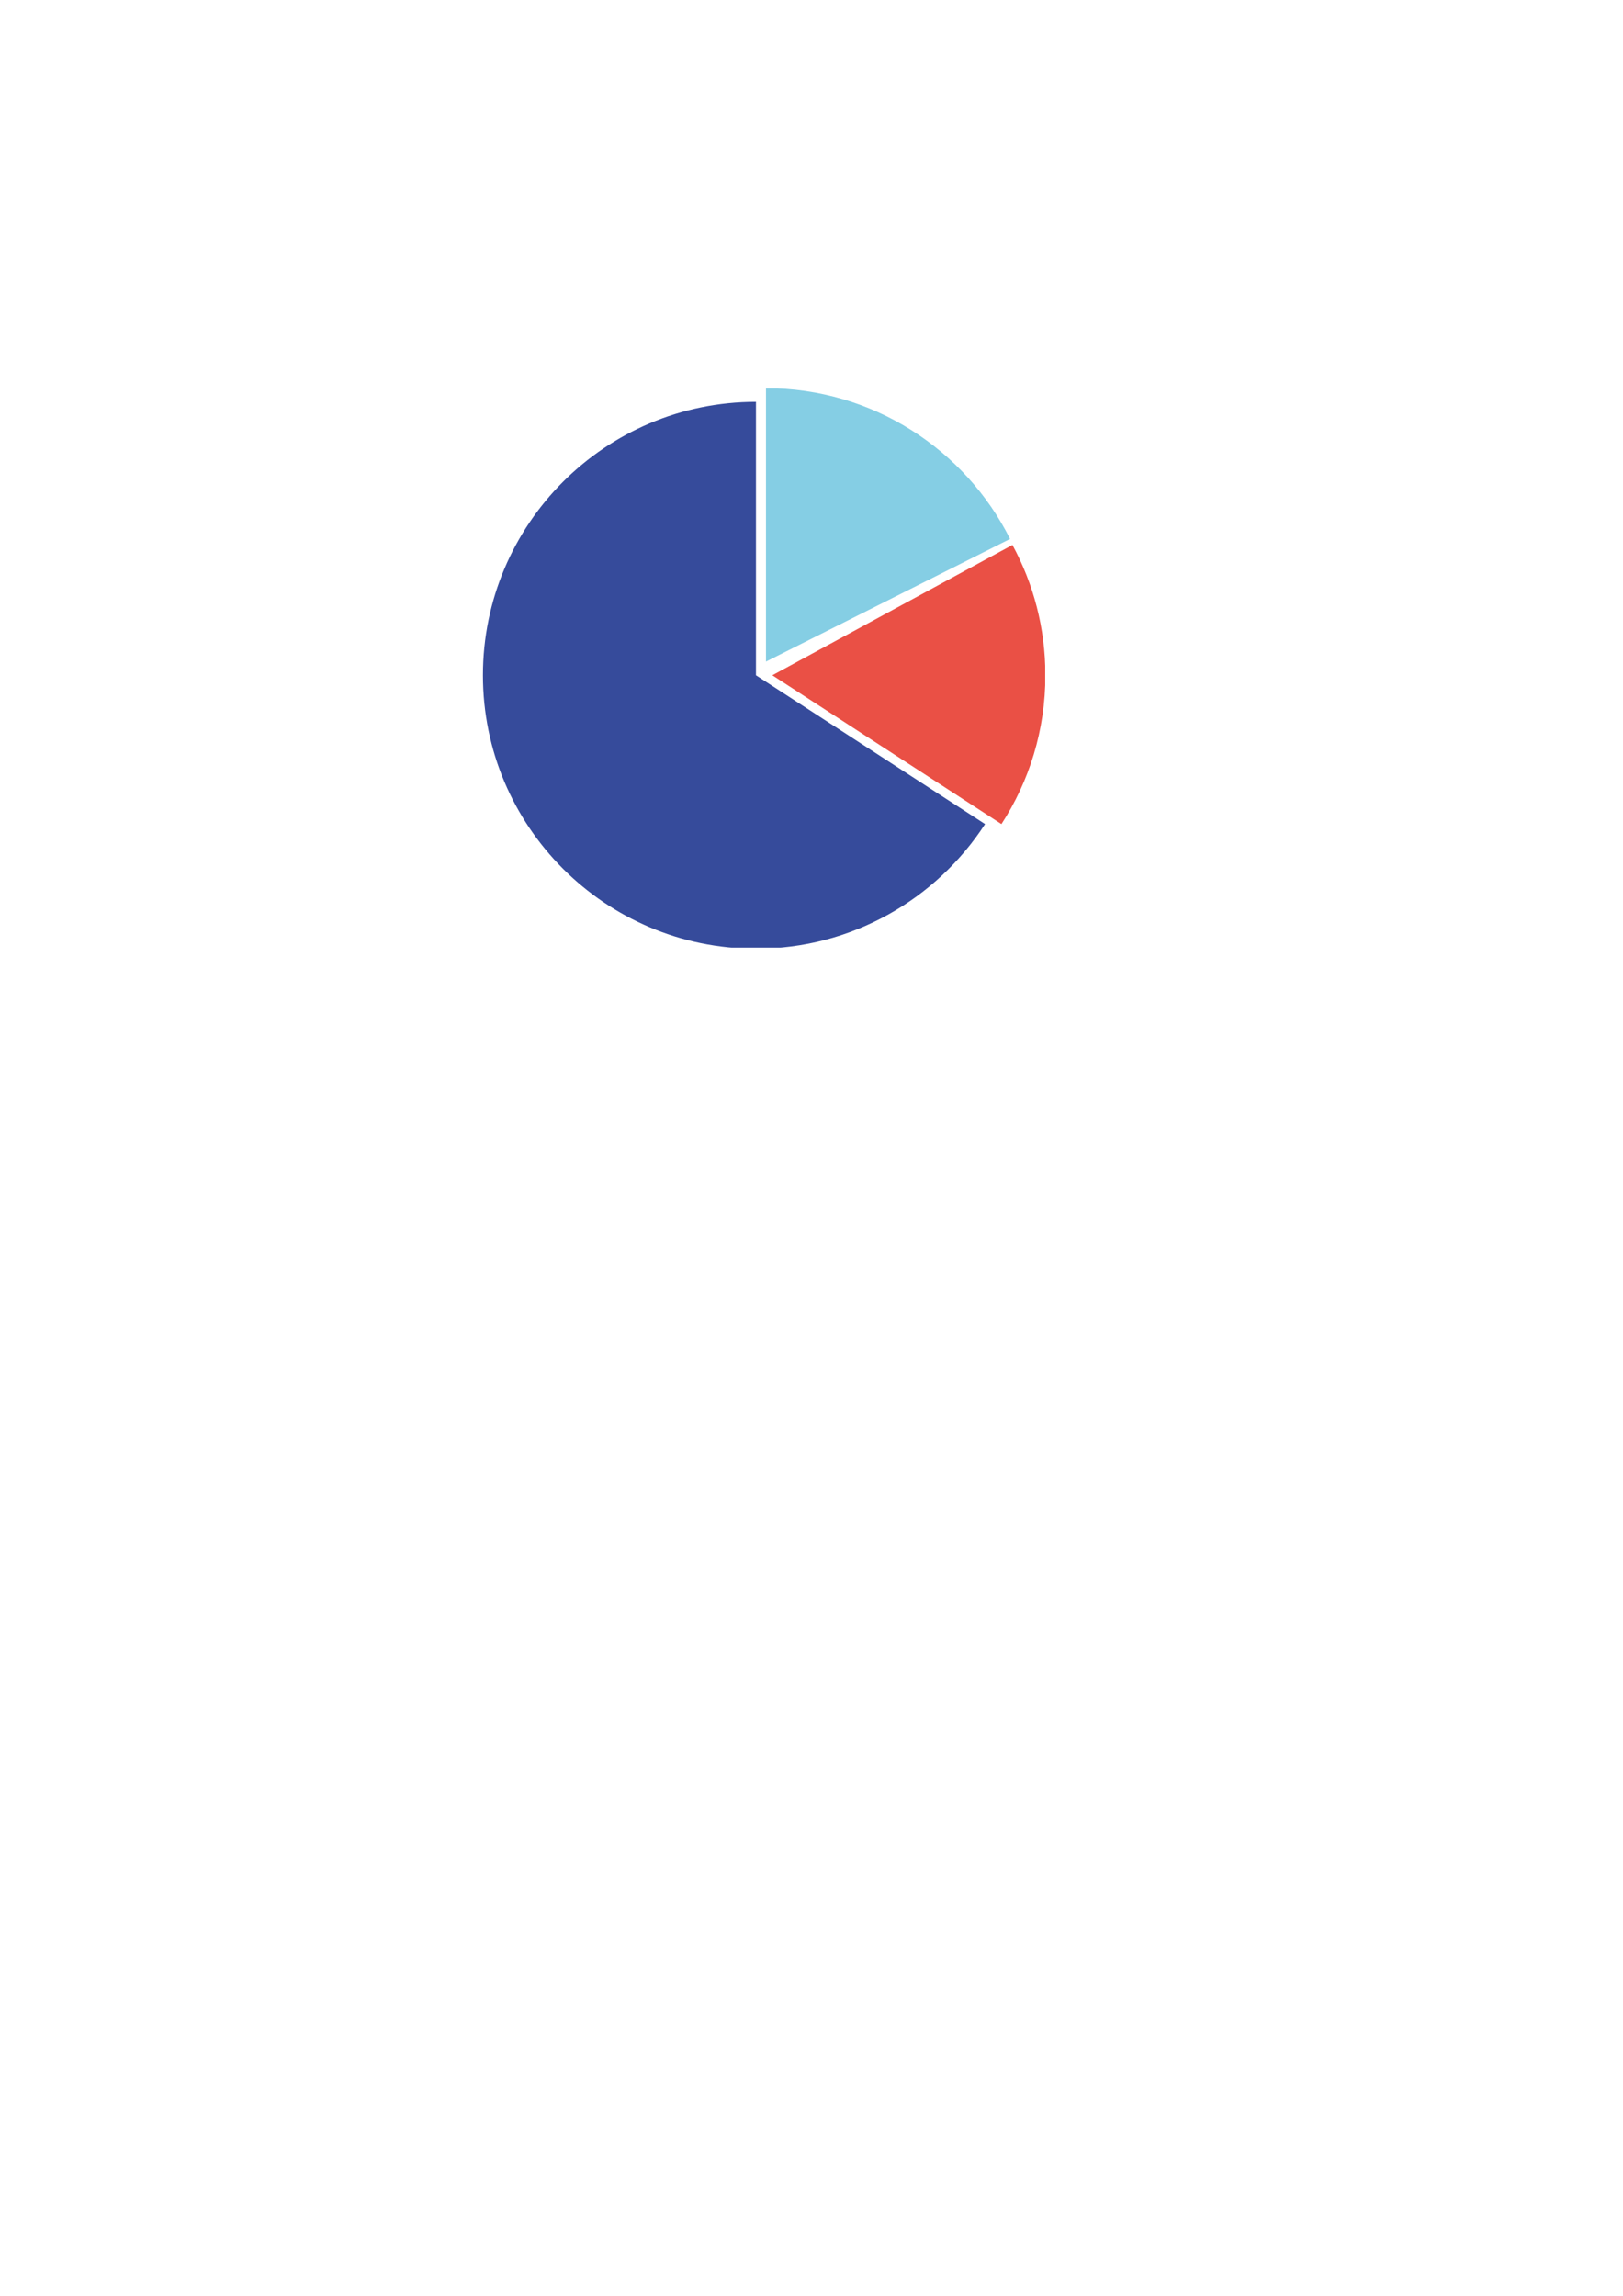 <?xml version="1.0" encoding="UTF-8"?>
<svg xmlns="http://www.w3.org/2000/svg" xmlns:xlink="http://www.w3.org/1999/xlink" width="1190.25pt" height="1683.75pt" viewBox="0 0 1190.25 1683.75" version="1.2">
<defs>
<clipPath id="clip1">
  <path d="M 566 399 L 766.52 399 L 766.52 605 L 566 605 Z M 566 399 "/>
</clipPath>
<clipPath id="clip2">
  <path d="M 561 284.852 L 741 284.852 L 741 486 L 561 486 Z M 561 284.852 "/>
</clipPath>
<clipPath id="clip3">
  <path d="M 354.105 294 L 723 294 L 723 695.016 L 354.105 695.016 Z M 354.105 294 "/>
</clipPath>
</defs>
<g id="surface1">
<g clip-path="url(#clip1)" clip-rule="nonzero">
<path style=" stroke:none;fill-rule:nonzero;fill:rgb(91.759%,31.369%,27.06%);fill-opacity:1;" d="M 766.648 495.273 C 766.648 535.523 754.809 573.008 734.426 604.418 L 566.41 495.273 L 742.48 399.676 C 757.895 428.094 766.648 460.656 766.648 495.273 Z M 766.648 495.273 "/>
</g>
<g clip-path="url(#clip2)" clip-rule="nonzero">
<path style=" stroke:none;fill-rule:nonzero;fill:rgb(52.159%,80.779%,89.409%);fill-opacity:1;" d="M 561.738 485.242 L 561.738 284.691 C 640.027 284.691 707.82 329.688 740.746 395.27 Z M 561.738 485.242 "/>
</g>
<g clip-path="url(#clip3)" clip-rule="nonzero">
<path style=" stroke:none;fill-rule:nonzero;fill:rgb(21.179%,29.41%,60.779%);fill-opacity:1;" d="M 722.41 604.418 C 686.707 659.441 624.793 695.828 554.395 695.828 C 443.809 695.828 354.16 606.035 354.16 495.273 C 354.16 384.508 443.809 294.715 554.395 294.715 L 554.395 495.273 Z M 722.41 604.418 "/>
</g>
</g>
</svg>
